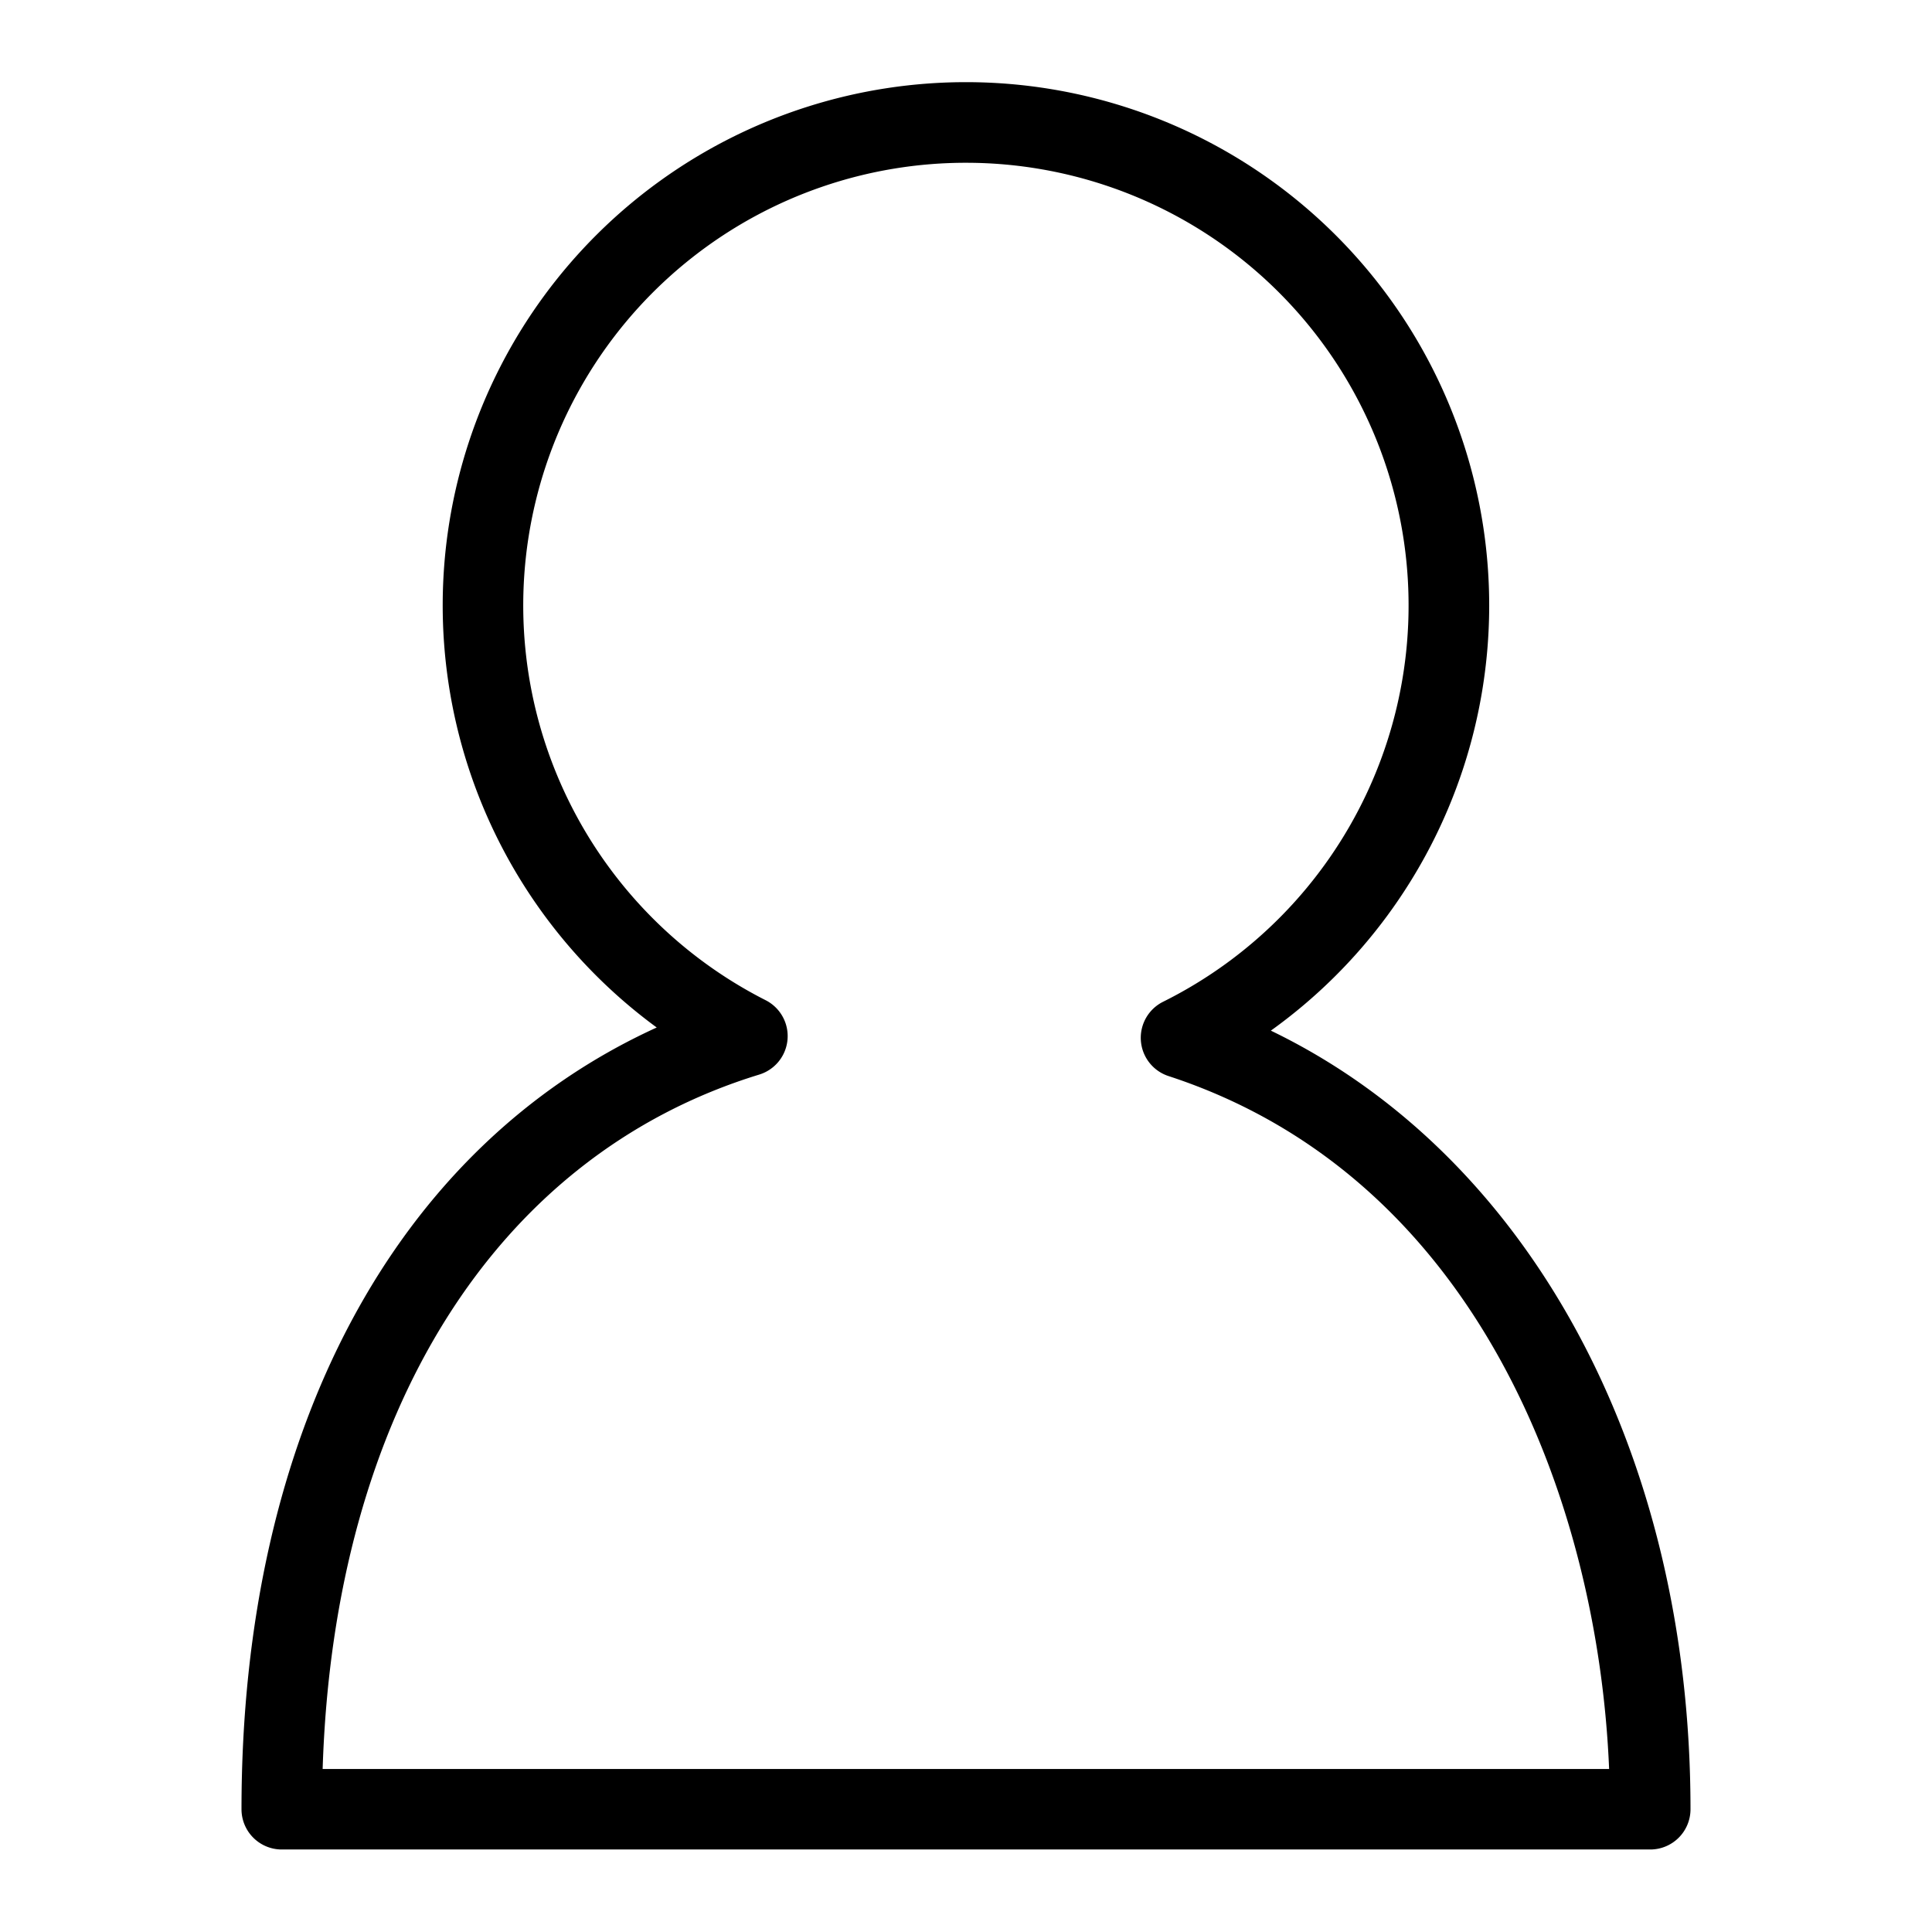 <svg xmlns="http://www.w3.org/2000/svg" viewBox="0 0 24 24"><defs><style>.cls-1{fill:none;}</style></defs><title></title><g id="レイヤー_2" data-name="レイヤー 2"><g id="レイヤー_1-2" data-name="レイヤー 1"><g id="employee"><rect class="cls-1" width="24" height="24"/><path d="M20.5,22.975H3.5a.5.5,0,0,1-.5-.5c0-4.682,1.908-8.228,5.158-9.711a6.5,6.5,0,1,1,7.629.039C18.985,14.346,21,18.021,21,22.475A.5.5,0,0,1,20.5,22.975Zm-16.492-1H19.989c-.136-3.297-1.623-7.35-5.474-8.608a.5.5,0,0,1-.068-.922,5.499,5.499,0,1,0-4.936-.02.5.5,0,0,1-.08.924C6.153,14.354,4.148,17.561,4.008,21.975Z"/></g></g></g></svg>
